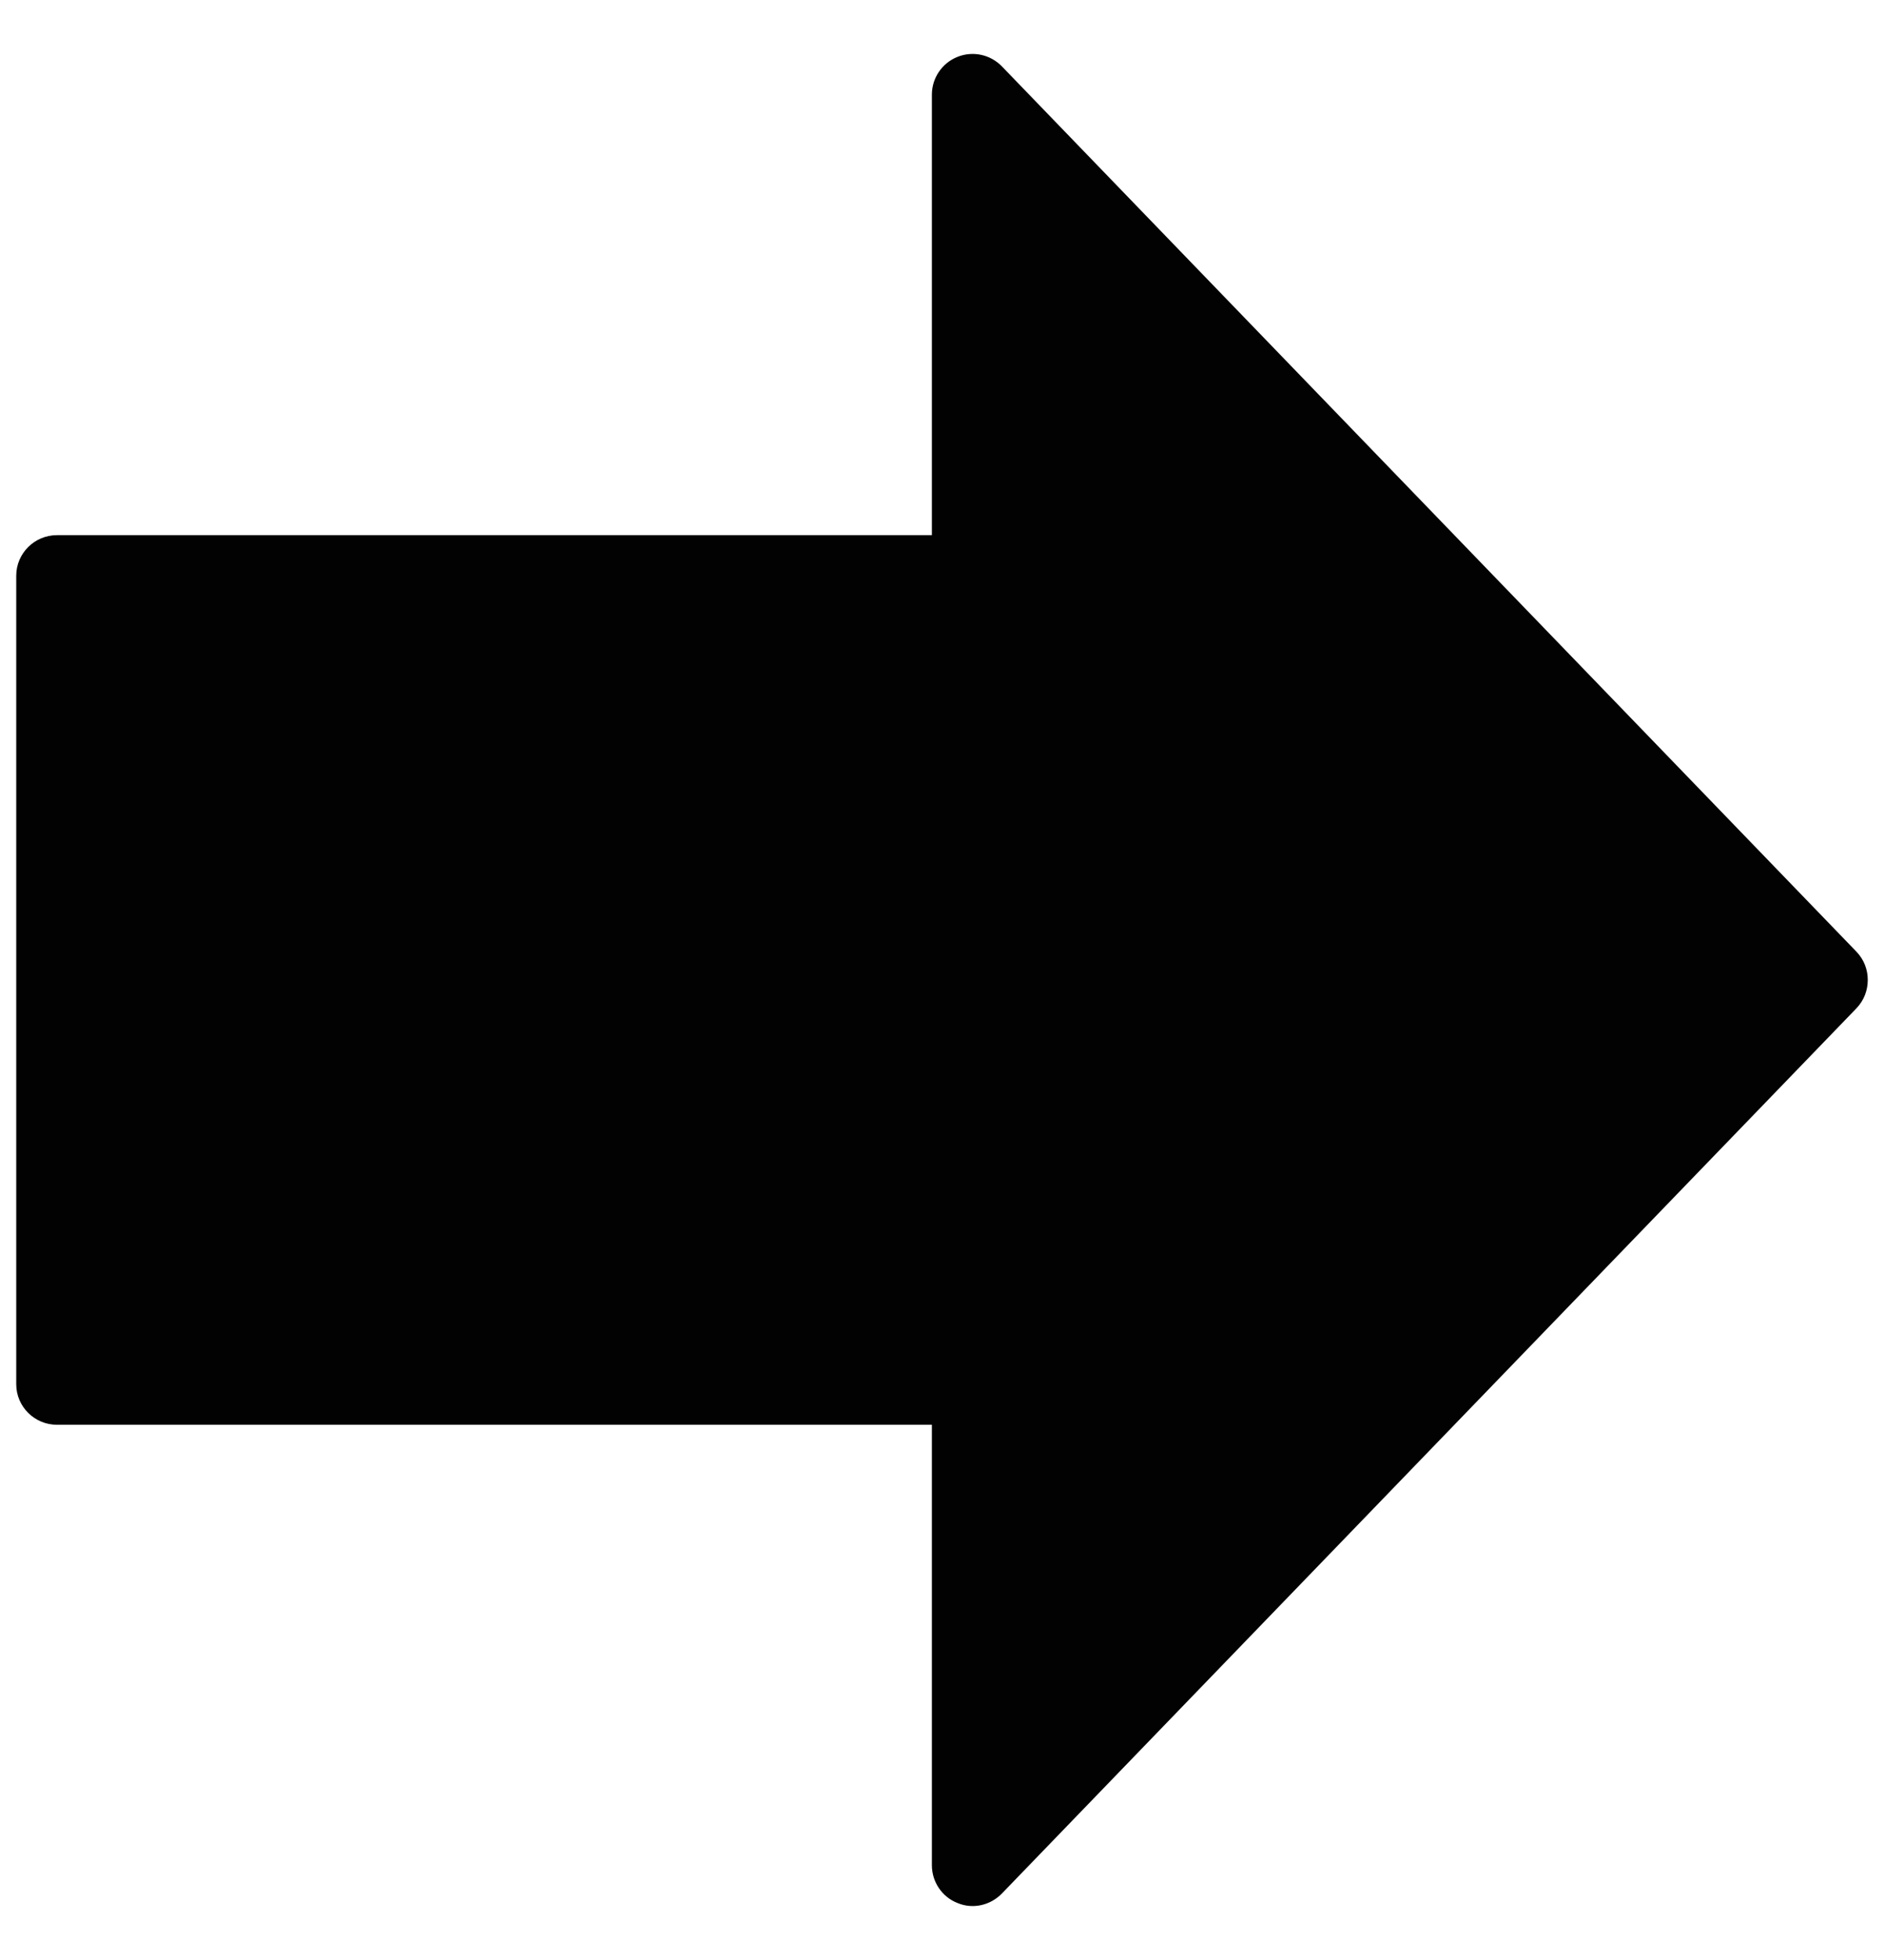 <?xml version="1.0" encoding="iso-8859-1"?>
<!-- Generator: Adobe Illustrator 16.0.0, SVG Export Plug-In . SVG Version: 6.00 Build 0)  -->
<!DOCTYPE svg PUBLIC "-//W3C//DTD SVG 1.1//EN" "http://www.w3.org/Graphics/SVG/1.1/DTD/svg11.dtd">
<svg version="1.1" xmlns="http://www.w3.org/2000/svg" xmlns:xlink="http://www.w3.org/1999/xlink" x="0px" y="0px"
	 width="961.539px" height="1000px" viewBox="0 0 961.539 1000" style="enable-background:new 0 0 961.539 1000;"
	 xml:space="preserve">
<g id="KP_x5F_Arrow_x5F_icon">
	<g>
		<path style="fill:#020202;" d="M488.58,29.054c-7.81,3.162-12.971,10.75-12.971,19.209v224.774H29.102
			c-11.519,0-20.816,9.297-20.816,20.713v412.483c0,11.398,9.297,20.695,20.816,20.695h446.507v224.74
			c0,8.477,5.162,16.133,12.971,19.208c7.844,3.35,16.832,1.299,22.781-4.818l436.084-451.585c3.965-4.135,5.809-9.296,5.809-14.542
			c0-5.126-1.844-10.288-5.809-14.406L511.361,33.891C505.412,27.756,496.424,25.859,488.58,29.054L488.58,29.054z"/>
	</g>
</g>
<g id="Layer_1">
</g>
</svg>
